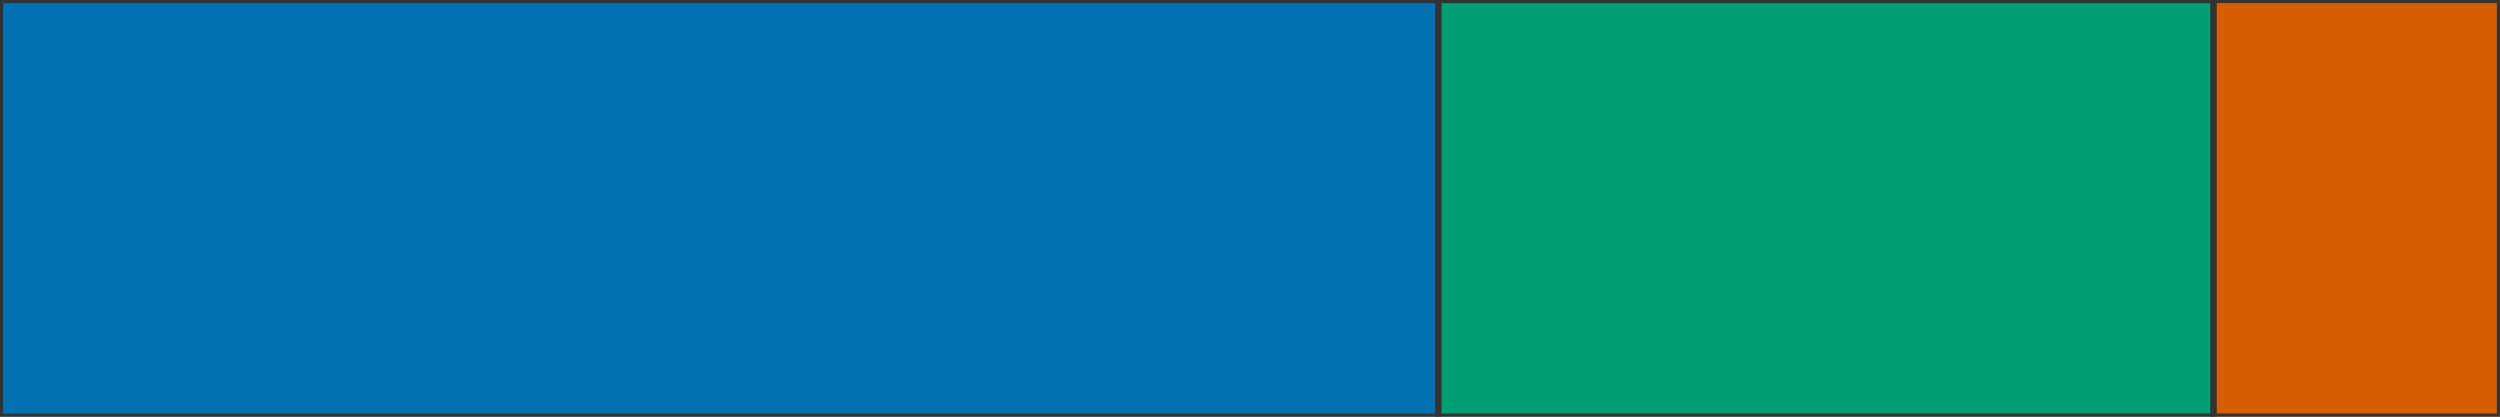 <?xml version="1.0" encoding="utf-8" ?>
<svg baseProfile="tiny" height="20px" version="1.2" viewBox="0 0 120 20" width="120px" xmlns="http://www.w3.org/2000/svg" xmlns:ev="http://www.w3.org/2001/xml-events" xmlns:xlink="http://www.w3.org/1999/xlink"><defs /><rect fill="#0072B2" height="20" stroke="#333" stroke-width="0.3" width="69.049" x="0" y="0" /><rect fill="#009E73" height="20" stroke="#333" stroke-width="0.3" width="37.204" x="69.049" y="0" /><rect fill="#D55E00" height="20" stroke="#333" stroke-width="0.3" width="13.747" x="106.253" y="0" /></svg>